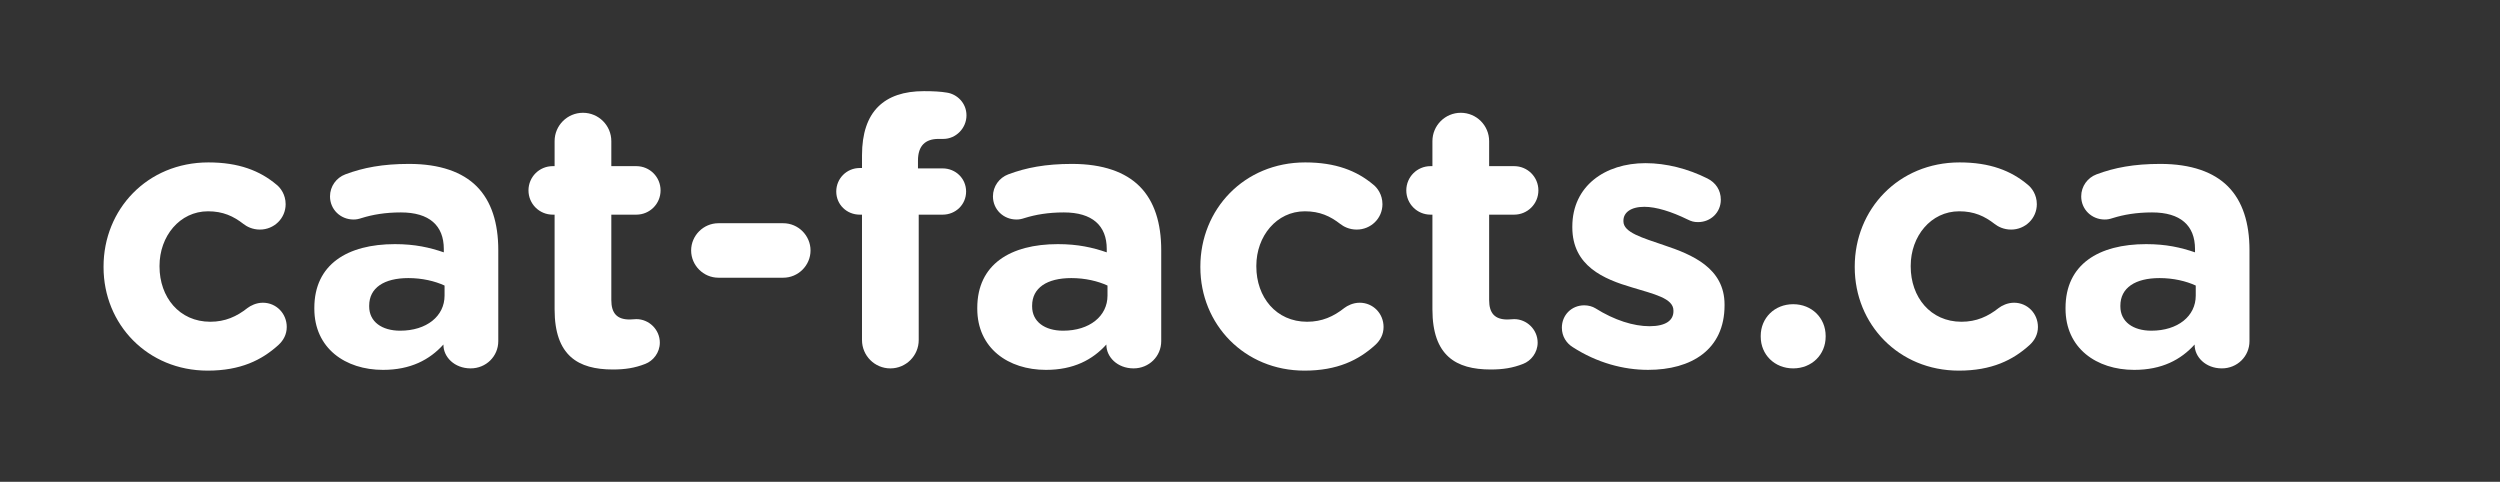 <?xml version="1.0" encoding="utf-8"?>
<!-- Generator: Adobe Illustrator 17.0.0, SVG Export Plug-In . SVG Version: 6.00 Build 0)  -->
<!DOCTYPE svg PUBLIC "-//W3C//DTD SVG 1.1//EN" "http://www.w3.org/Graphics/SVG/1.1/DTD/svg11.dtd">
<svg version="1.1" id="Layer_1" xmlns="http://www.w3.org/2000/svg" xmlns:xlink="http://www.w3.org/1999/xlink" x="0px" y="0px"
	 width="288px" height="55.5px" viewBox="0 0 288 55.5" enable-background="new 0 0 288 55.5" xml:space="preserve">
<rect x="0" y="0" width="288" height="55.5" fill="#333333" stroke="none"/>
<g>
	<path fill="#FFFFFF" d="M11.929,30.789v-0.086c0-6.577,5.029-11.993,12.079-11.993c3.482,0,5.932,0.946,7.866,2.579
		c0.43,0.344,1.032,1.118,1.032,2.235c0,1.633-1.333,2.923-2.966,2.923c-0.86,0-1.504-0.344-1.891-0.645
		c-1.161-0.903-2.364-1.461-4.084-1.461c-3.267,0-5.588,2.88-5.588,6.276v0.086c0,3.525,2.278,6.362,5.846,6.362
		c1.719,0,3.052-0.602,4.298-1.59c0.344-0.258,0.989-0.602,1.762-0.602c1.547,0,2.751,1.247,2.751,2.794
		c0,0.86-0.387,1.547-0.946,2.063c-1.934,1.762-4.384,2.966-8.167,2.966C17.001,42.695,11.929,37.365,11.929,30.789z"/>
	<path fill="#FFFFFF" d="M36.211,35.56v-0.086c0-5.029,3.826-7.35,9.285-7.35c2.321,0,3.998,0.387,5.631,0.946v-0.387
		c0-2.708-1.676-4.212-4.943-4.212c-1.805,0-3.267,0.258-4.513,0.645c-0.387,0.129-0.645,0.172-0.946,0.172
		c-1.504,0-2.708-1.161-2.708-2.665c0-1.161,0.731-2.149,1.762-2.536c2.063-0.774,4.298-1.204,7.35-1.204
		c3.568,0,6.147,0.946,7.78,2.579c1.719,1.719,2.493,4.255,2.493,7.35V39.3c0,1.762-1.418,3.138-3.181,3.138
		c-1.891,0-3.138-1.333-3.138-2.708v-0.043c-1.59,1.762-3.783,2.923-6.963,2.923C39.779,42.609,36.211,40.116,36.211,35.56z
		 M51.213,34.056v-1.161c-1.118-0.516-2.579-0.86-4.17-0.86c-2.794,0-4.513,1.118-4.513,3.181v0.086
		c0,1.762,1.461,2.794,3.568,2.794C49.15,38.096,51.213,36.42,51.213,34.056z"/>
	<path fill="#FFFFFF" d="M63.89,35.646V24.728h-0.215c-1.547,0-2.794-1.247-2.794-2.794c0-1.547,1.247-2.794,2.794-2.794h0.215
		v-2.88c0-1.805,1.461-3.267,3.267-3.267c1.805,0,3.267,1.461,3.267,3.267v2.88h2.88c1.547,0,2.794,1.247,2.794,2.794
		c0,1.547-1.247,2.794-2.794,2.794h-2.88v9.843c0,1.504,0.645,2.235,2.106,2.235c0.215,0,0.645-0.043,0.774-0.043
		c1.461,0,2.708,1.204,2.708,2.708c0,1.161-0.774,2.106-1.676,2.45c-1.204,0.473-2.321,0.645-3.74,0.645
		C66.598,42.566,63.89,40.976,63.89,35.646z"/>
	<path fill="#FFFFFF" d="M79.619,28.854c0-1.719,1.418-3.138,3.138-3.138h7.479c1.719,0,3.138,1.418,3.138,3.138
		s-1.418,3.138-3.138,3.138h-7.479C81.037,31.992,79.619,30.574,79.619,28.854z"/>
	<path fill="#FFFFFF" d="M99.303,24.728h-0.258c-1.504,0-2.708-1.161-2.708-2.665c0-1.504,1.204-2.708,2.708-2.708h0.258v-1.461
		c0-2.536,0.645-4.384,1.848-5.588s2.966-1.805,5.287-1.805c1.032,0,1.934,0.043,2.665,0.172c1.118,0.172,2.235,1.161,2.235,2.622
		s-1.204,2.708-2.665,2.708h-0.559c-1.504,0-2.364,0.774-2.364,2.493v0.903h2.837c1.504,0,2.708,1.161,2.708,2.665
		c0,1.504-1.204,2.665-2.708,2.665h-2.751v14.443c0,1.805-1.461,3.267-3.267,3.267c-1.805,0-3.267-1.461-3.267-3.267V24.728z"/>
	<path fill="#FFFFFF" d="M112.582,35.56v-0.086c0-5.029,3.826-7.35,9.285-7.35c2.321,0,3.998,0.387,5.631,0.946v-0.387
		c0-2.708-1.676-4.212-4.943-4.212c-1.805,0-3.267,0.258-4.513,0.645c-0.387,0.129-0.645,0.172-0.946,0.172
		c-1.504,0-2.708-1.161-2.708-2.665c0-1.161,0.731-2.149,1.762-2.536c2.063-0.774,4.298-1.204,7.35-1.204
		c3.568,0,6.147,0.946,7.78,2.579c1.719,1.719,2.493,4.255,2.493,7.35V39.3c0,1.762-1.418,3.138-3.181,3.138
		c-1.891,0-3.138-1.333-3.138-2.708v-0.043c-1.59,1.762-3.783,2.923-6.963,2.923C116.15,42.609,112.582,40.116,112.582,35.56z
		 M127.584,34.056v-1.161c-1.118-0.516-2.579-0.86-4.17-0.86c-2.794,0-4.513,1.118-4.513,3.181v0.086
		c0,1.762,1.461,2.794,3.568,2.794C125.52,38.096,127.584,36.42,127.584,34.056z"/>
	<path fill="#FFFFFF" d="M138.282,30.789v-0.086c0-6.577,5.029-11.993,12.079-11.993c3.482,0,5.932,0.946,7.866,2.579
		c0.43,0.344,1.032,1.118,1.032,2.235c0,1.633-1.333,2.923-2.966,2.923c-0.86,0-1.504-0.344-1.891-0.645
		c-1.161-0.903-2.364-1.461-4.084-1.461c-3.267,0-5.588,2.88-5.588,6.276v0.086c0,3.525,2.278,6.362,5.846,6.362
		c1.719,0,3.052-0.602,4.298-1.59c0.344-0.258,0.989-0.602,1.762-0.602c1.547,0,2.751,1.247,2.751,2.794
		c0,0.86-0.387,1.547-0.946,2.063c-1.934,1.762-4.384,2.966-8.167,2.966C143.354,42.695,138.282,37.365,138.282,30.789z"/>
	<path fill="#FFFFFF" d="M165.015,35.646V24.728H164.8c-1.547,0-2.794-1.247-2.794-2.794c0-1.547,1.247-2.794,2.794-2.794h0.215
		v-2.88c0-1.805,1.461-3.267,3.267-3.267c1.805,0,3.267,1.461,3.267,3.267v2.88h2.88c1.547,0,2.794,1.247,2.794,2.794
		c0,1.547-1.247,2.794-2.794,2.794h-2.88v9.843c0,1.504,0.645,2.235,2.106,2.235c0.215,0,0.645-0.043,0.774-0.043
		c1.461,0,2.708,1.204,2.708,2.708c0,1.161-0.774,2.106-1.676,2.45c-1.204,0.473-2.321,0.645-3.74,0.645
		C167.723,42.566,165.015,40.976,165.015,35.646z"/>
	<path fill="#FFFFFF" d="M181.174,39.987c-0.688-0.43-1.247-1.204-1.247-2.235c0-1.461,1.118-2.579,2.579-2.579
		c0.473,0,0.946,0.129,1.29,0.344c2.192,1.376,4.384,2.063,6.233,2.063c1.891,0,2.751-0.688,2.751-1.719v-0.086
		c0-1.418-2.235-1.891-4.771-2.665c-3.224-0.946-6.878-2.45-6.878-6.921v-0.086c0-4.685,3.783-7.307,8.425-7.307
		c2.407,0,4.9,0.645,7.135,1.762c0.946,0.473,1.547,1.333,1.547,2.45c0,1.461-1.161,2.579-2.622,2.579
		c-0.473,0-0.774-0.086-1.204-0.301c-1.848-0.903-3.611-1.461-4.986-1.461c-1.59,0-2.407,0.688-2.407,1.59v0.086
		c0,1.29,2.192,1.891,4.685,2.751c3.224,1.075,6.964,2.622,6.964,6.835v0.086c0,5.115-3.826,7.436-8.812,7.436
		C187.02,42.609,183.968,41.793,181.174,39.987z"/>
	<path fill="#FFFFFF" d="M206.575,35.044c2.149,0,3.74,1.59,3.74,3.654v0.086c0,2.063-1.59,3.654-3.74,3.654
		c-2.149,0-3.74-1.59-3.74-3.654v-0.086C202.835,36.635,204.425,35.044,206.575,35.044z"/>
	<path fill="#FFFFFF" d="M213.666,30.789v-0.086c0-6.577,5.029-11.993,12.079-11.993c3.482,0,5.932,0.946,7.866,2.579
		c0.43,0.344,1.032,1.118,1.032,2.235c0,1.633-1.333,2.923-2.966,2.923c-0.86,0-1.504-0.344-1.891-0.645
		c-1.161-0.903-2.364-1.461-4.084-1.461c-3.267,0-5.588,2.88-5.588,6.276v0.086c0,3.525,2.278,6.362,5.846,6.362
		c1.719,0,3.052-0.602,4.298-1.59c0.344-0.258,0.989-0.602,1.762-0.602c1.547,0,2.751,1.247,2.751,2.794
		c0,0.86-0.387,1.547-0.946,2.063c-1.934,1.762-4.384,2.966-8.167,2.966C218.738,42.695,213.666,37.365,213.666,30.789z"/>
	<path fill="#FFFFFF" d="M237.949,35.56v-0.086c0-5.029,3.826-7.35,9.285-7.35c2.321,0,3.998,0.387,5.631,0.946v-0.387
		c0-2.708-1.676-4.212-4.943-4.212c-1.805,0-3.267,0.258-4.513,0.645c-0.387,0.129-0.645,0.172-0.946,0.172
		c-1.504,0-2.708-1.161-2.708-2.665c0-1.161,0.731-2.149,1.762-2.536c2.063-0.774,4.298-1.204,7.35-1.204
		c3.568,0,6.147,0.946,7.78,2.579c1.719,1.719,2.493,4.255,2.493,7.35V39.3c0,1.762-1.418,3.138-3.181,3.138
		c-1.891,0-3.138-1.333-3.138-2.708v-0.043c-1.59,1.762-3.783,2.923-6.963,2.923C241.516,42.609,237.949,40.116,237.949,35.56z
		 M252.95,34.056v-1.161c-1.118-0.516-2.579-0.86-4.17-0.86c-2.794,0-4.513,1.118-4.513,3.181v0.086
		c0,1.762,1.461,2.794,3.568,2.794C250.887,38.096,252.95,36.42,252.95,34.056z"/>
</g>
</svg>
